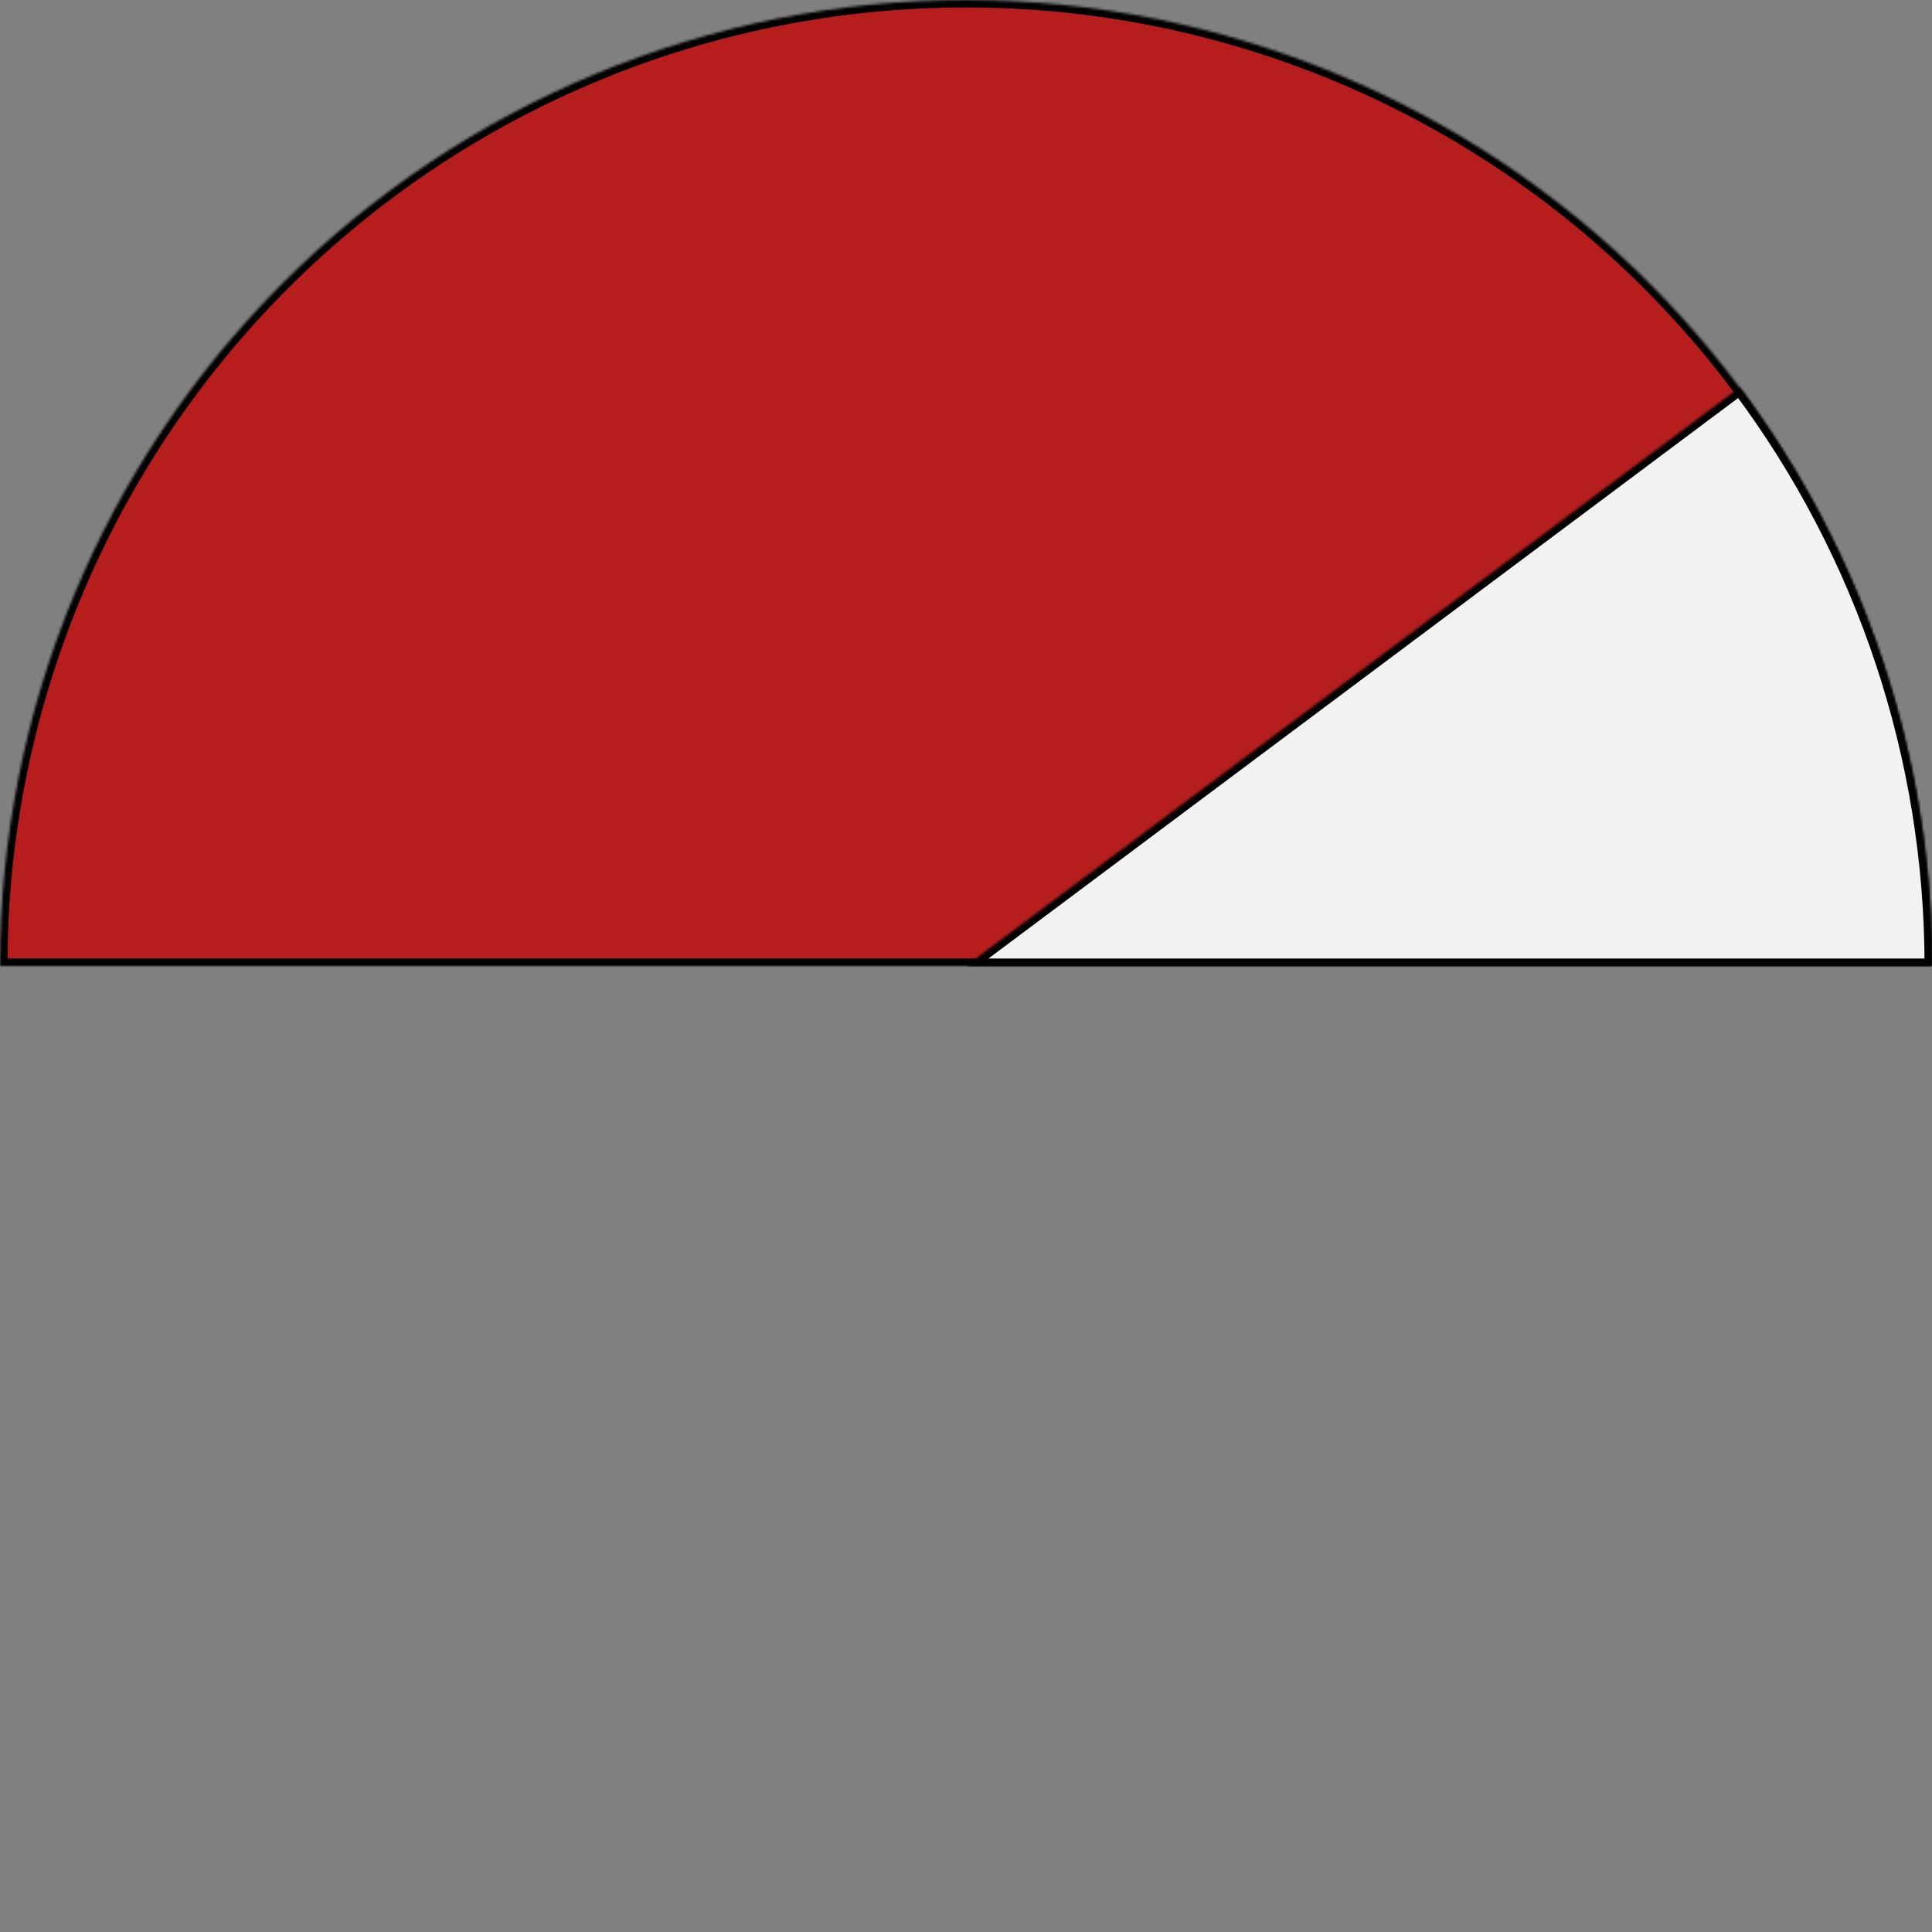<svg width="778" height="778" viewBox="0 0 778 778" fill="none" xmlns="http://www.w3.org/2000/svg">
<rect x="0" y="0" width="778" height="778" fill="#808080" stroke="none"/>
<mask id="path-1-inside-1_121601_33" fill="white">
<path d="M778 389C778 285.831 737.016 186.887 664.065 113.935C591.113 40.984 492.169 7.78906e-06 389 0C285.831 -7.78906e-06 186.887 40.984 113.935 113.935C40.984 186.887 1.55781e-05 285.831 0 389L389 389H778Z"/>
</mask>
<path d="M778 389C778 285.831 737.016 186.887 664.065 113.935C591.113 40.984 492.169 7.78906e-06 389 0C285.831 -7.78906e-06 186.887 40.984 113.935 113.935C40.984 186.887 1.55781e-05 285.831 0 389L389 389H778Z" fill="#B61E1E" stroke="black" stroke-width="6" mask="url(#path-1-inside-1_121601_33)"/>
<mask id="path-2-inside-2_121601_33" fill="white">
<path d="M778 389C778 305.031 750.83 223.316 700.549 156.066L389 389H778Z"/>
</mask>
<path d="M778 389C778 305.031 750.83 223.316 700.549 156.066L389 389H778Z" fill="#F2F2F2" stroke="black" stroke-width="6" mask="url(#path-2-inside-2_121601_33)"/>
</svg>
